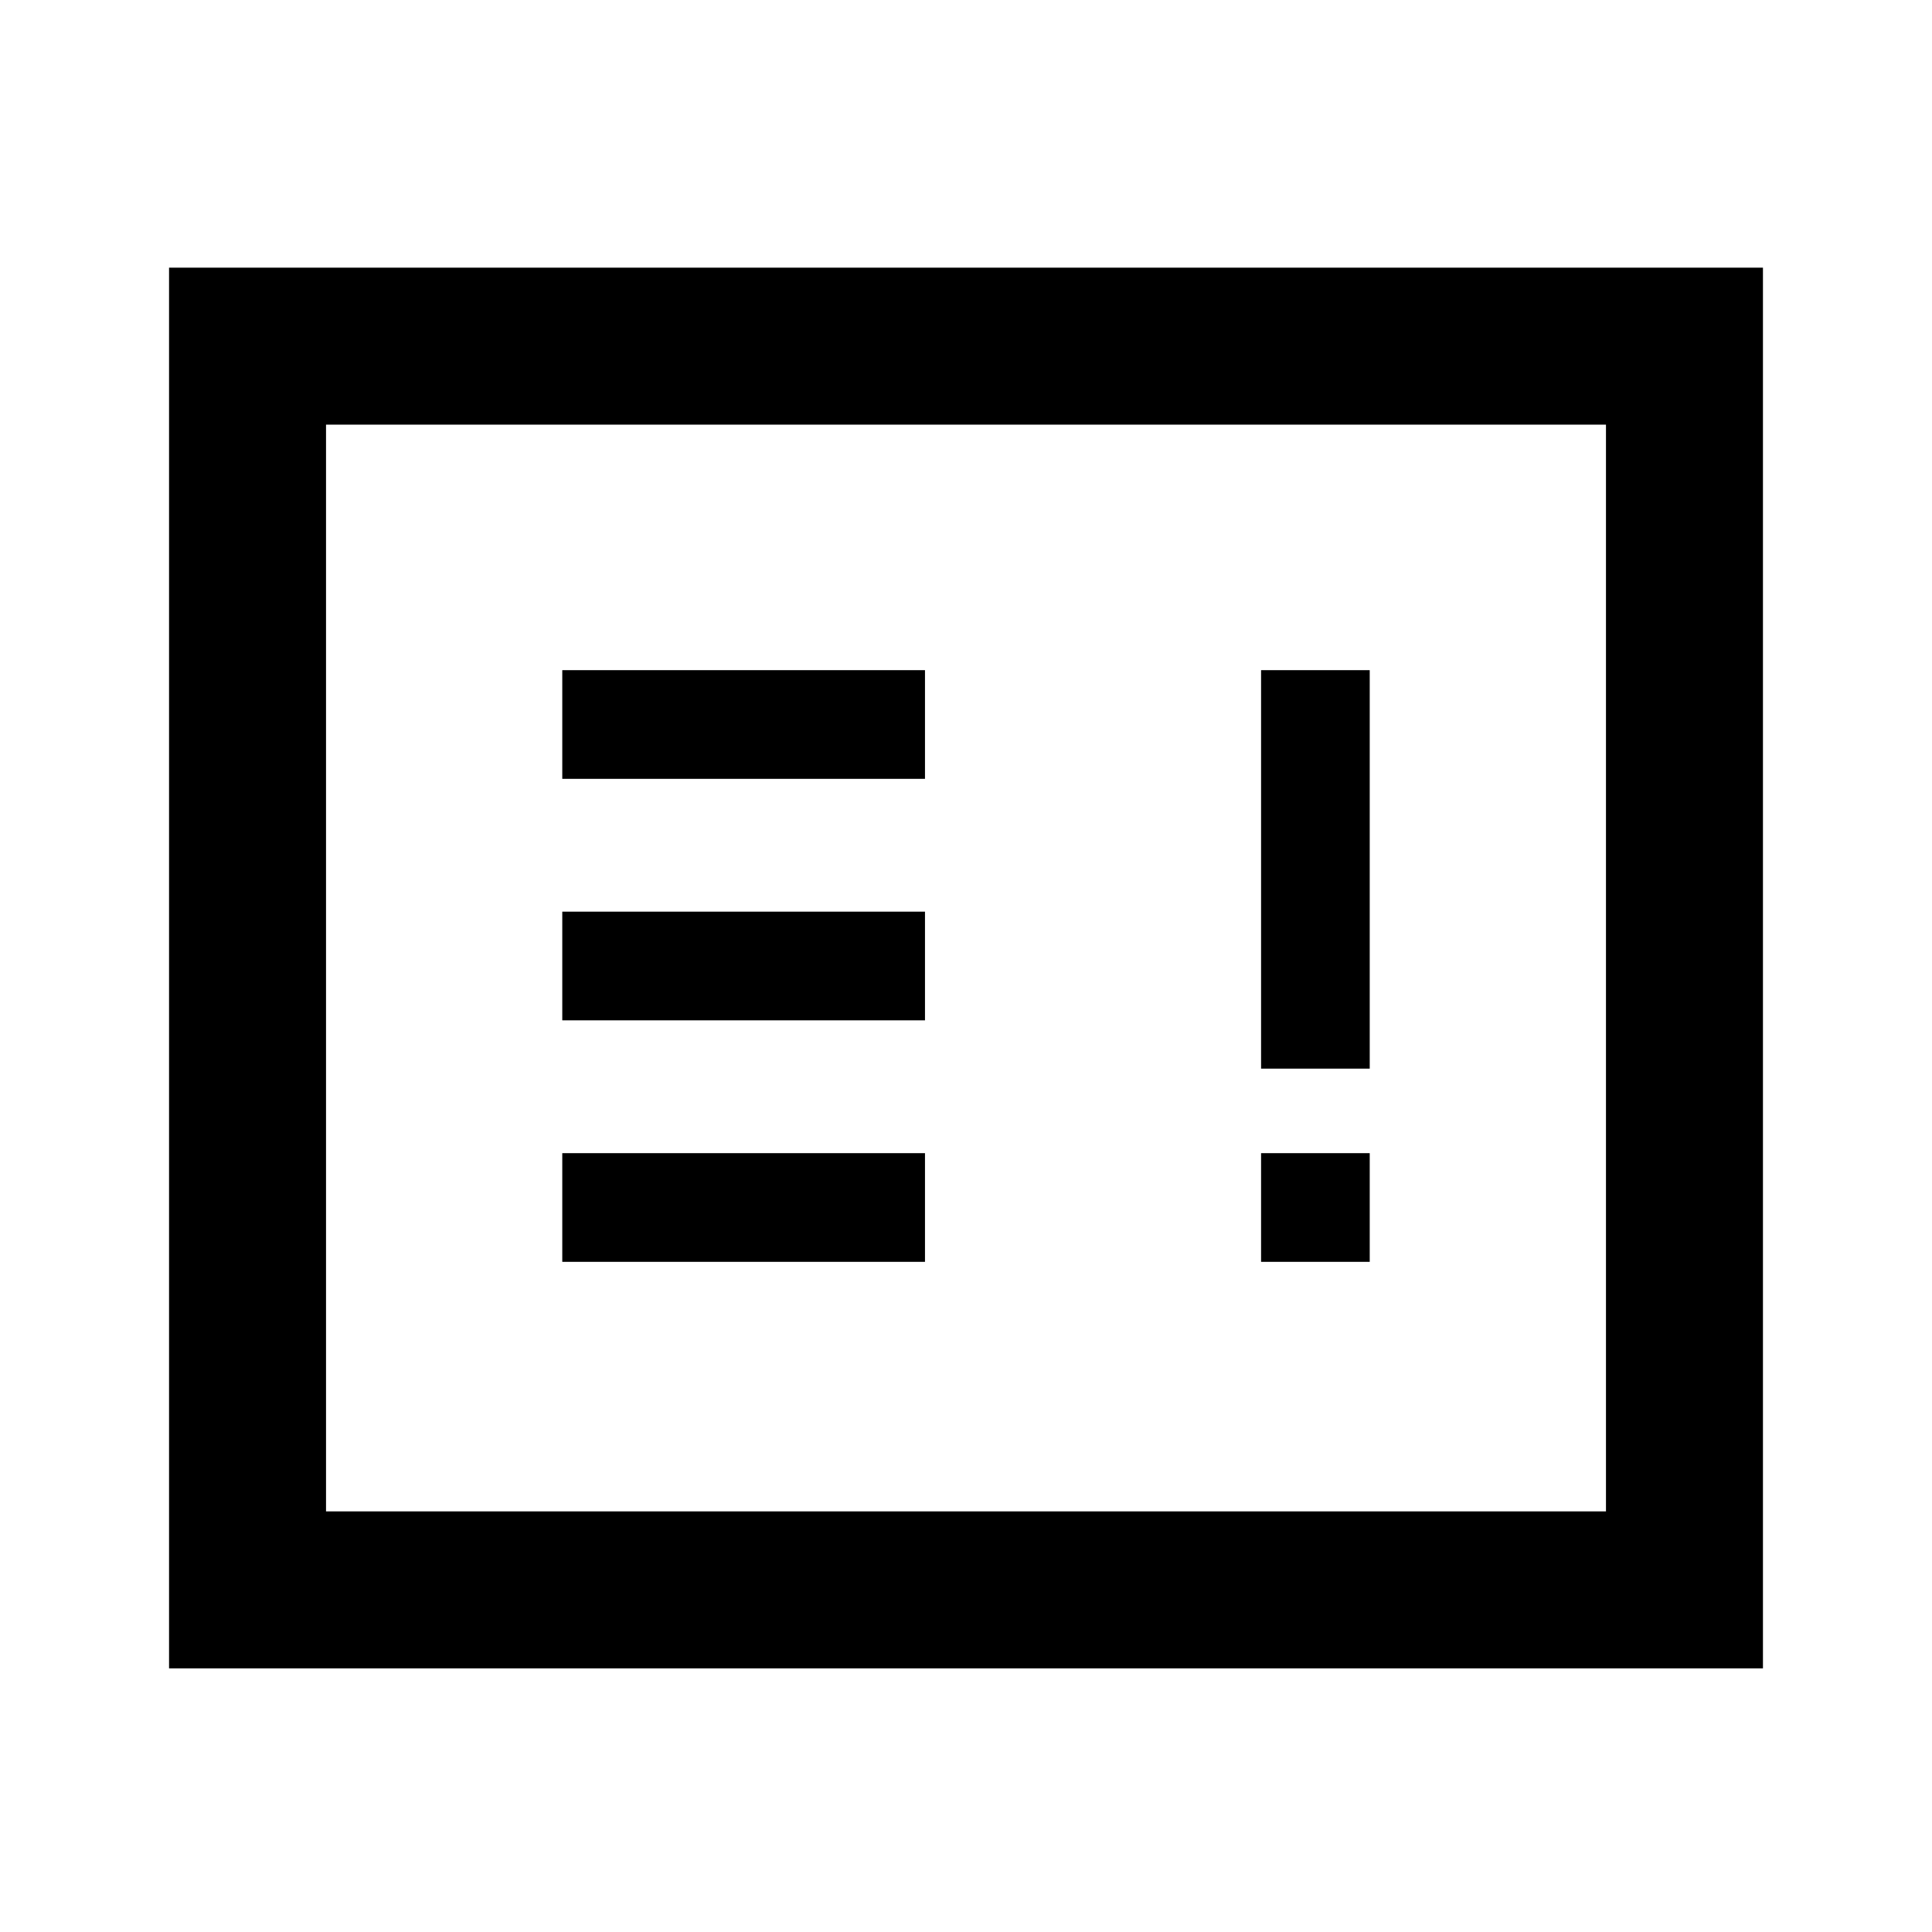 <svg xmlns="http://www.w3.org/2000/svg" height="20" viewBox="0 -960 960 960" width="20"><path d="M279.39-333h180.23v-54H279.39v54Zm347.23 0h53.99v-54h-53.99v54ZM279.39-453h180.23v-54H279.39v54Zm347.23 24h53.99v-198h-53.99v198ZM279.39-573h180.23v-54H279.39v54ZM84-131v-696h792v696H84Zm78-78h636v-540H162v540Zm0 0v-540 540Z"/></svg>